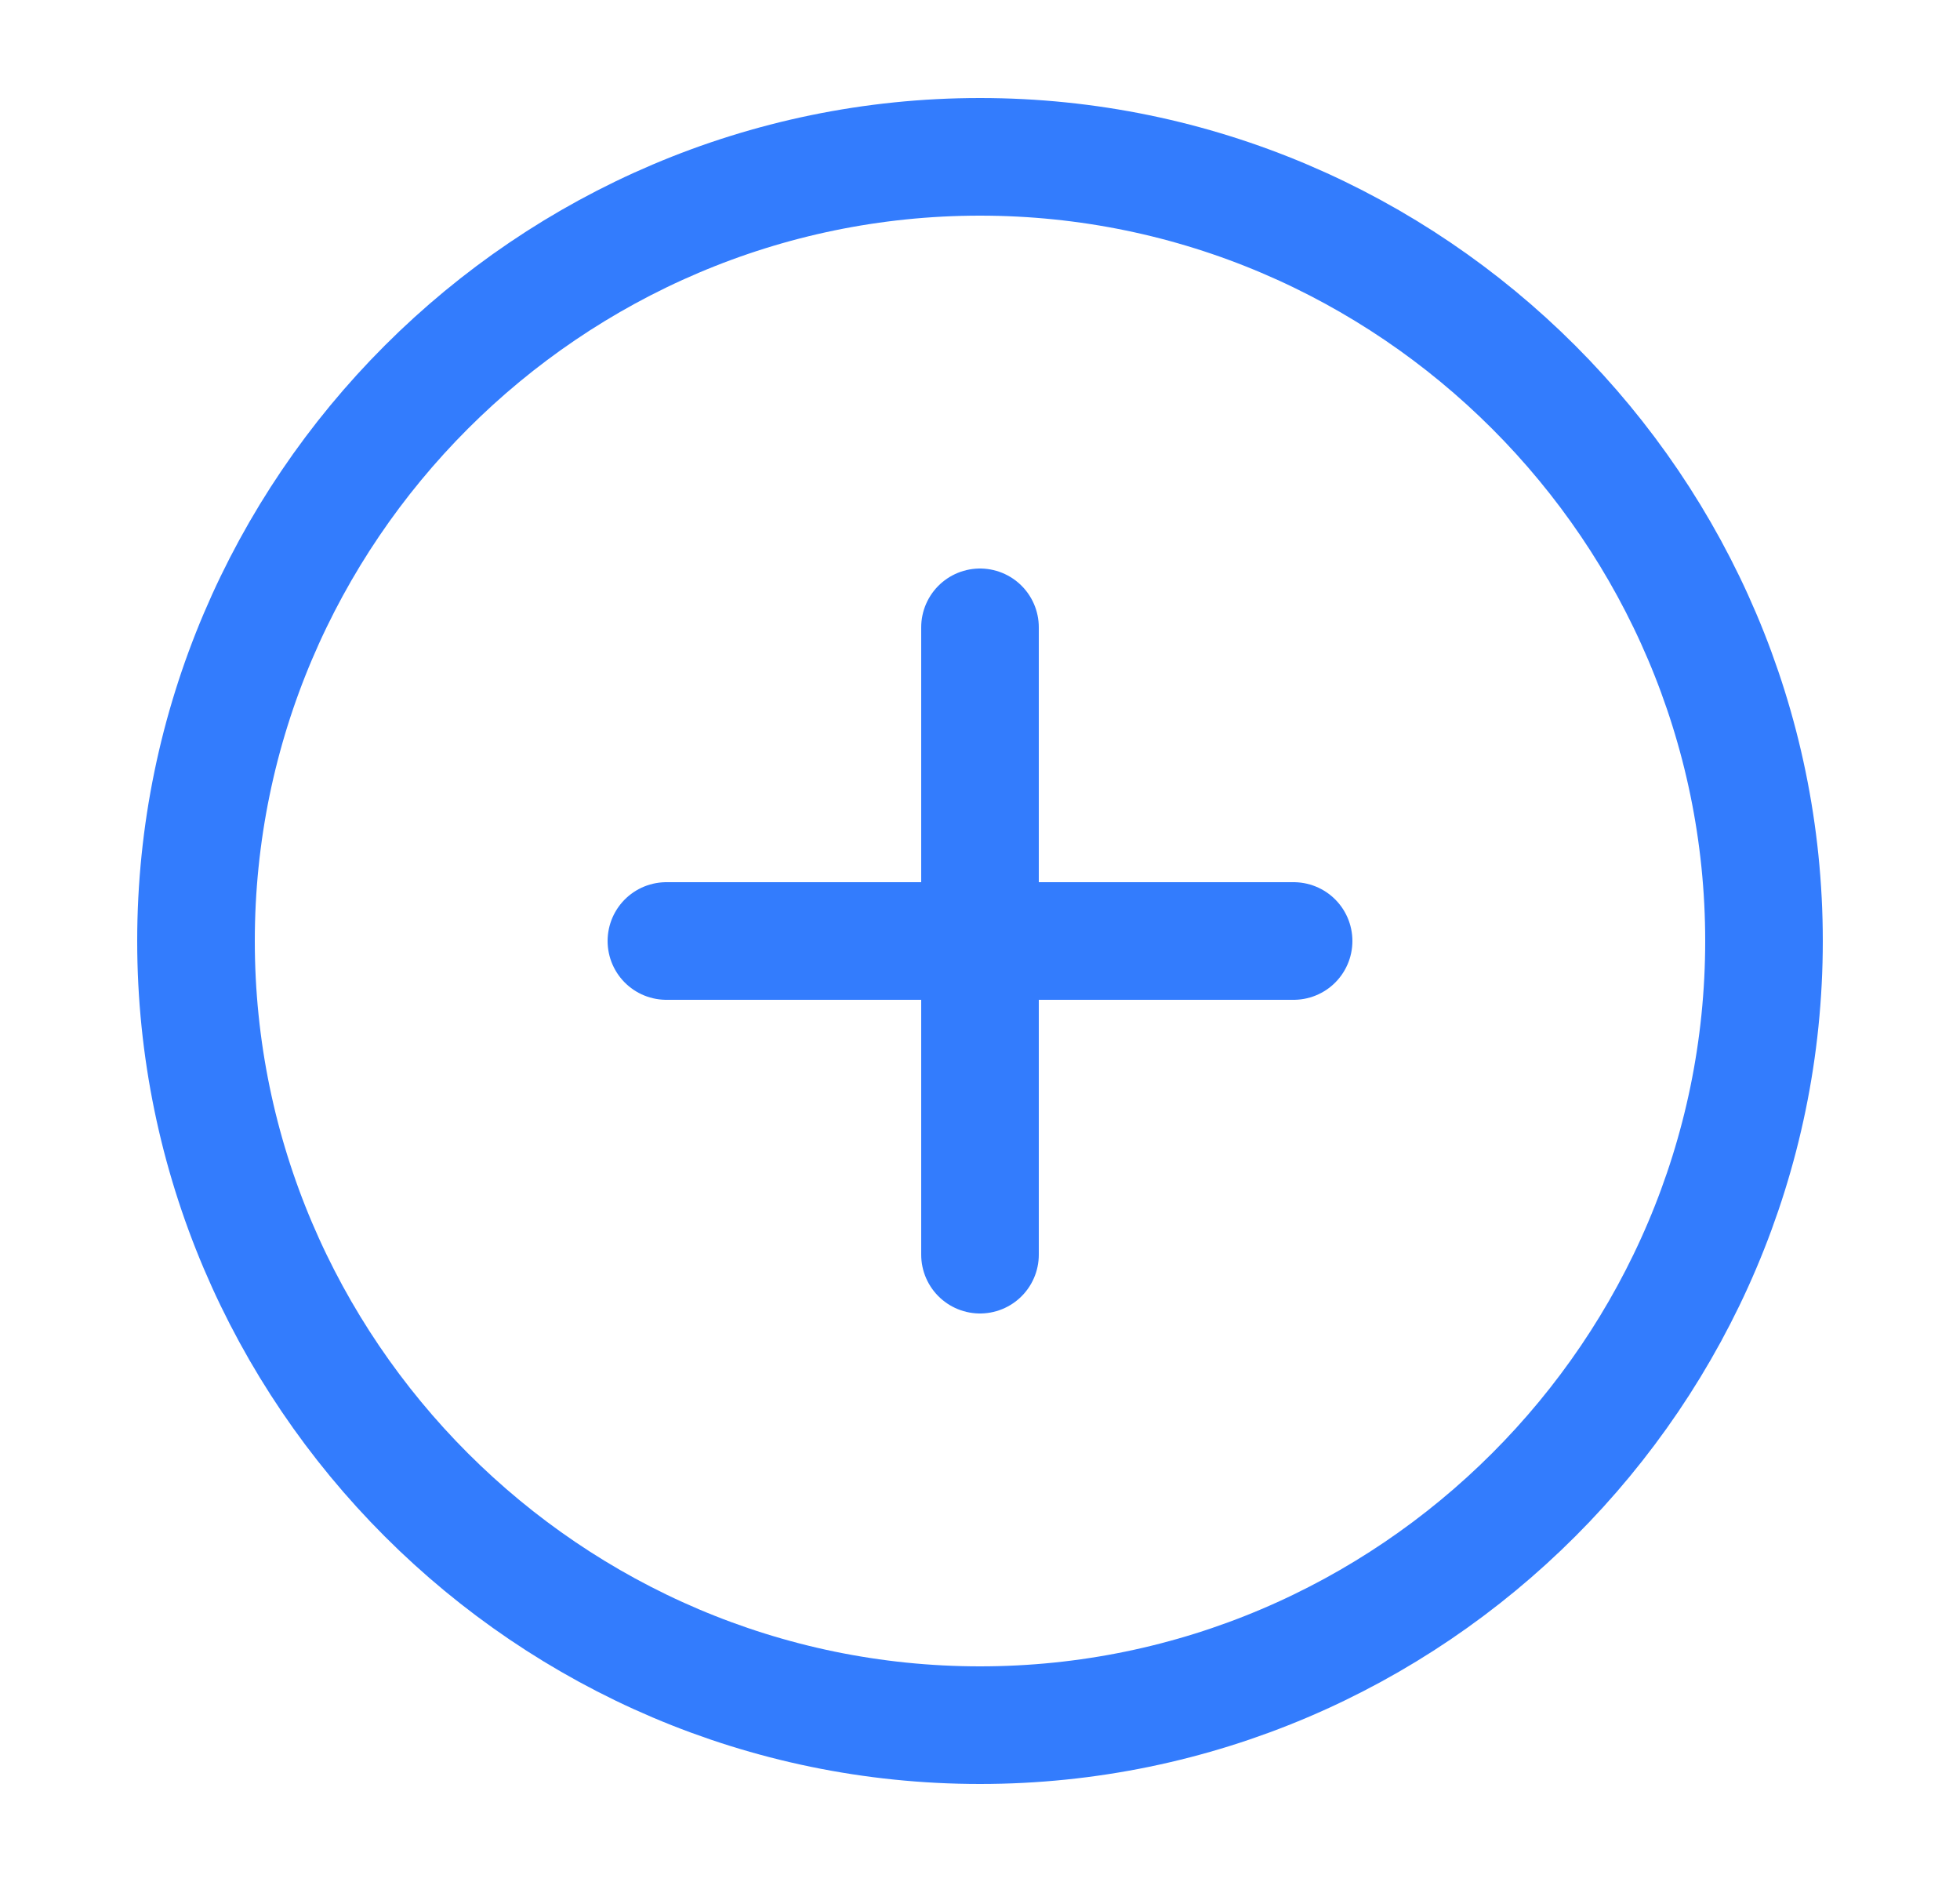 <svg width="25" height="24" viewBox="0 0 25 24" fill="none" xmlns="http://www.w3.org/2000/svg">
<path d="M12.5 22C18 22 22.5 17.5 22.5 12C22.5 6.5 18 2 12.5 2C7 2 2.5 6.5 2.5 12C2.5 17.5 7 22 12.5 22Z" stroke="#337CFD" stroke-width="1.5" stroke-linecap="round" stroke-linejoin="round"/>
<path d="M8.5 12H16.5" stroke="#337CFD" stroke-width="1.5" stroke-linecap="round" stroke-linejoin="round"/>
<path d="M12.5 16V8" stroke="#337CFD" stroke-width="1.5" stroke-linecap="round" stroke-linejoin="round"/>
</svg>
